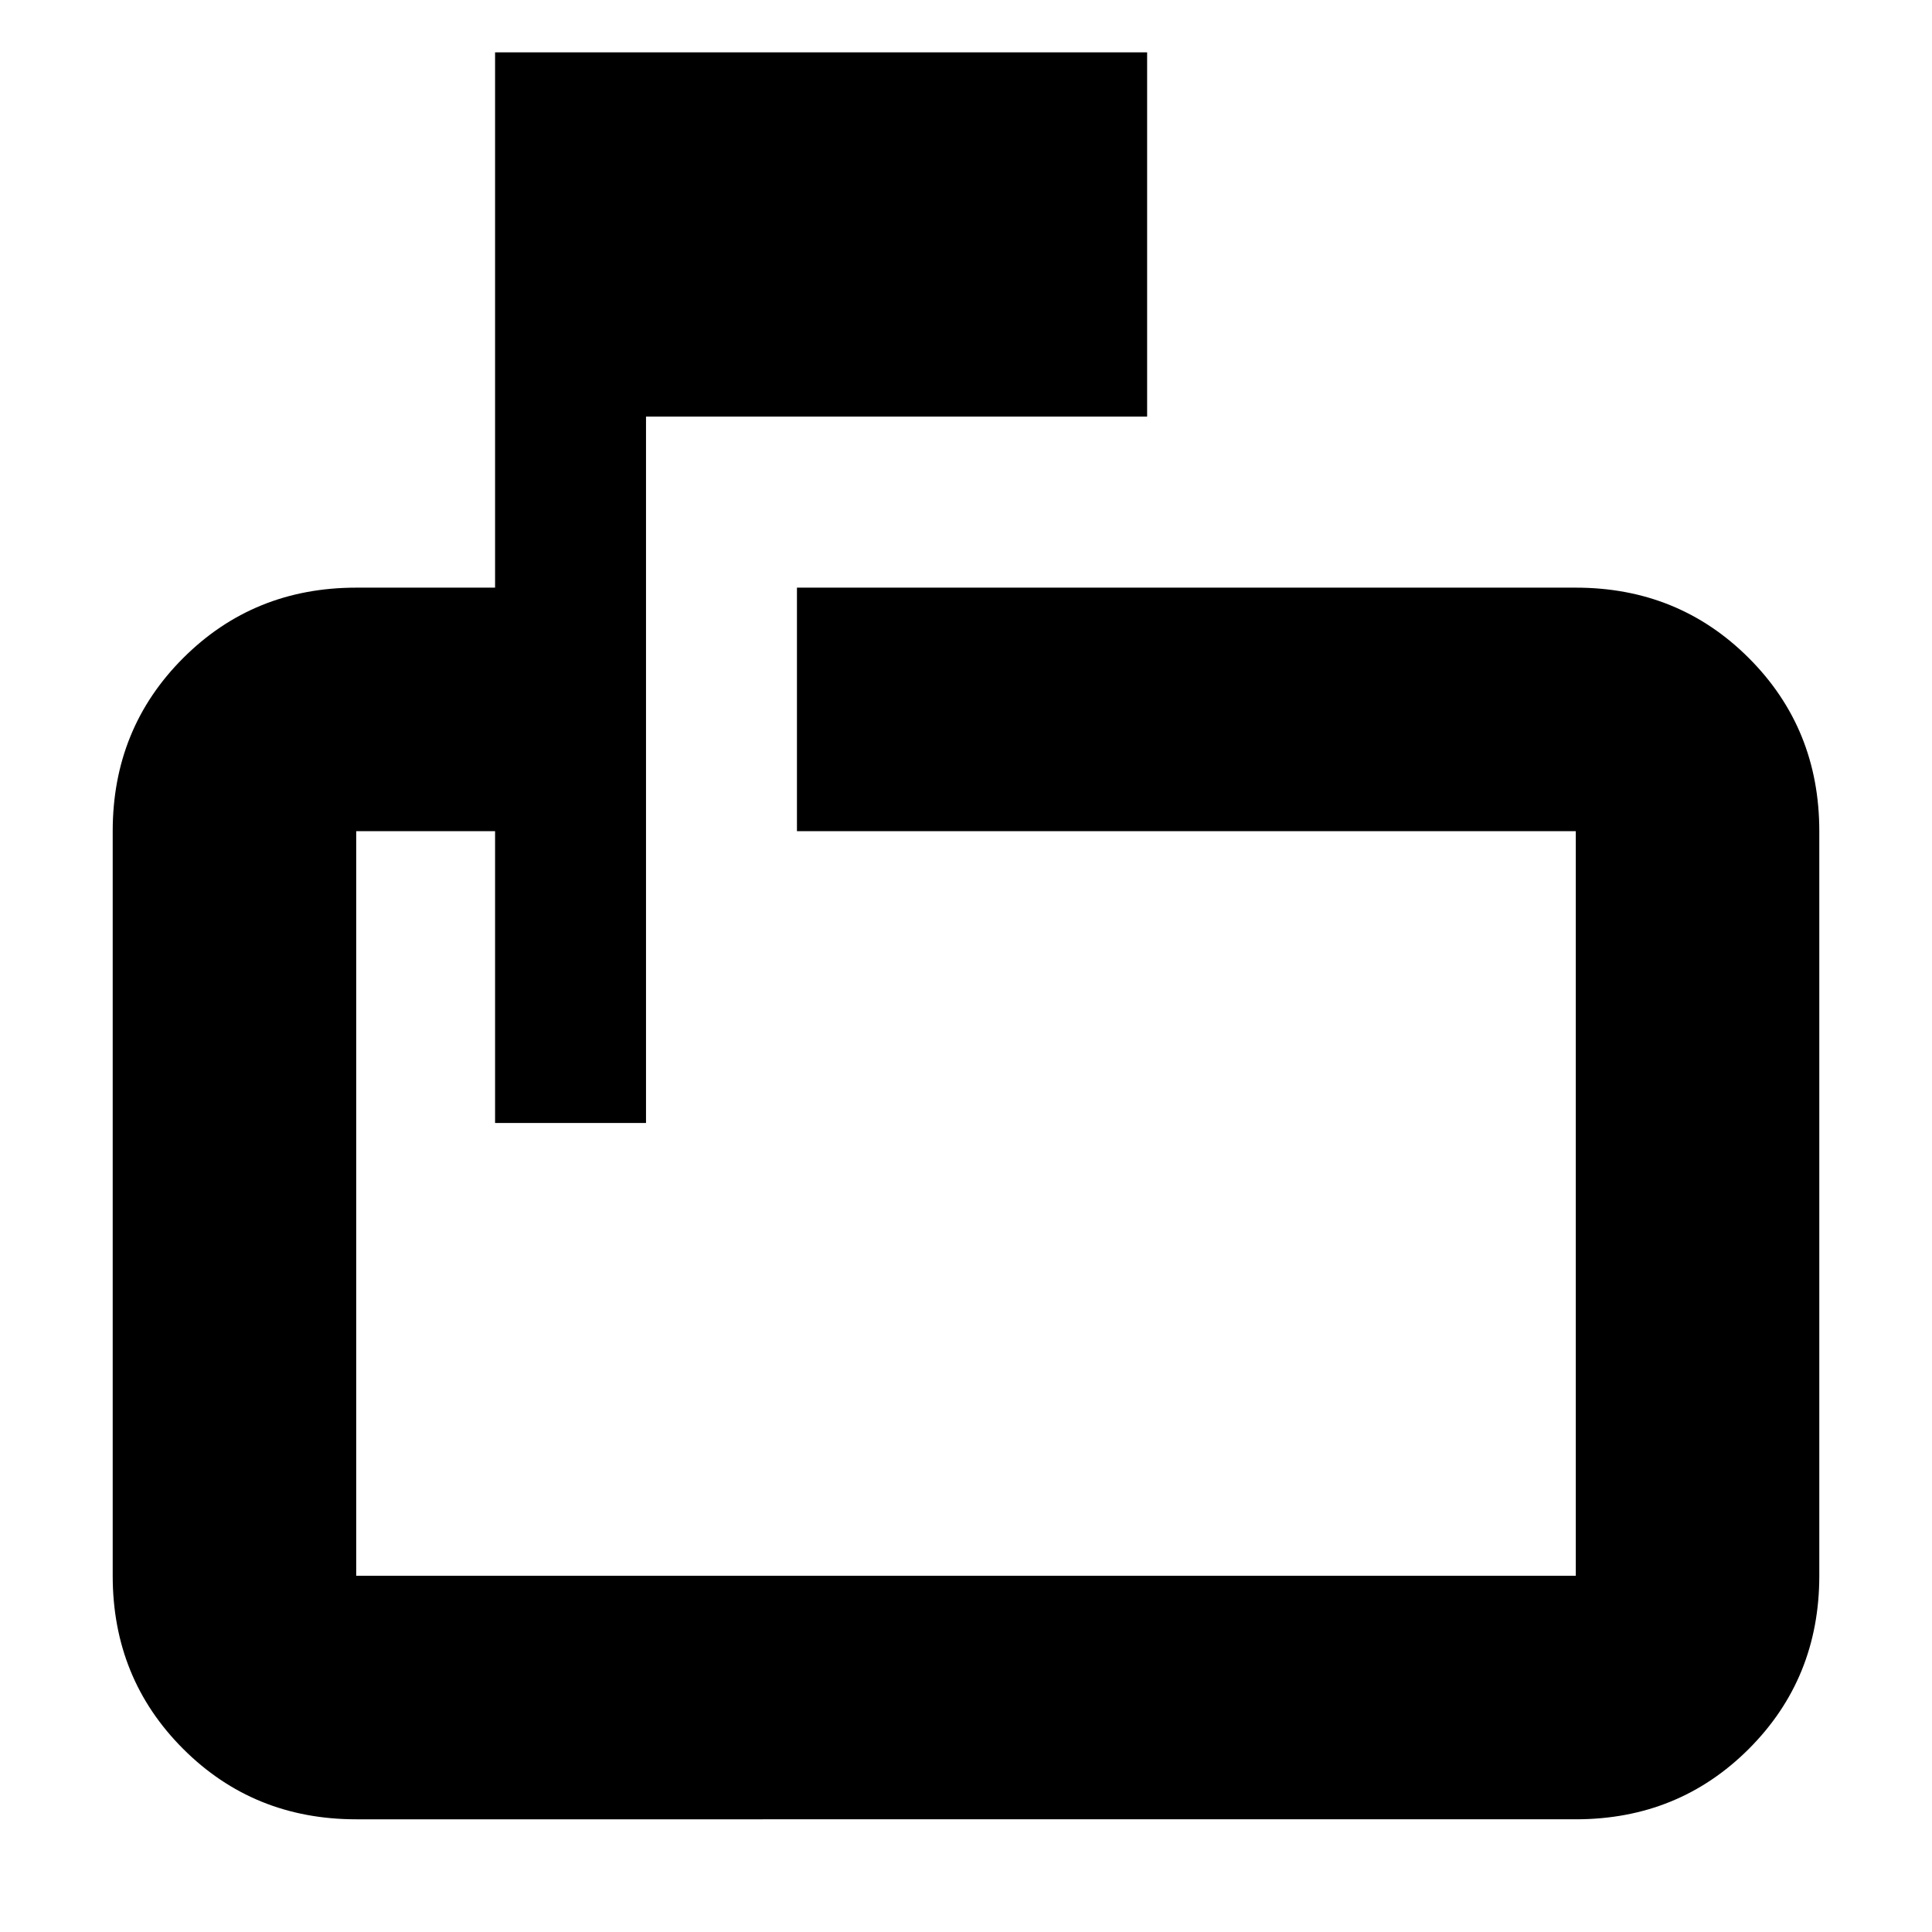 <svg xmlns="http://www.w3.org/2000/svg" height="24" width="24"><path d="M6.15 13.95v-3.625H4.425v9.25h15.15v-9.25H9.9V7.3h9.675q1.275 0 2.15.875t.875 2.15v9.25q0 1.275-.875 2.15t-2.15.875H4.425q-1.275 0-2.15-.875t-.875-2.15v-9.25q0-1.275.875-2.15t2.15-.875H6.15V.65h8.1v4.525H8.025v8.775Zm-1.725-3.625v3.625-3.625 9.25-9.25Z"/></svg>